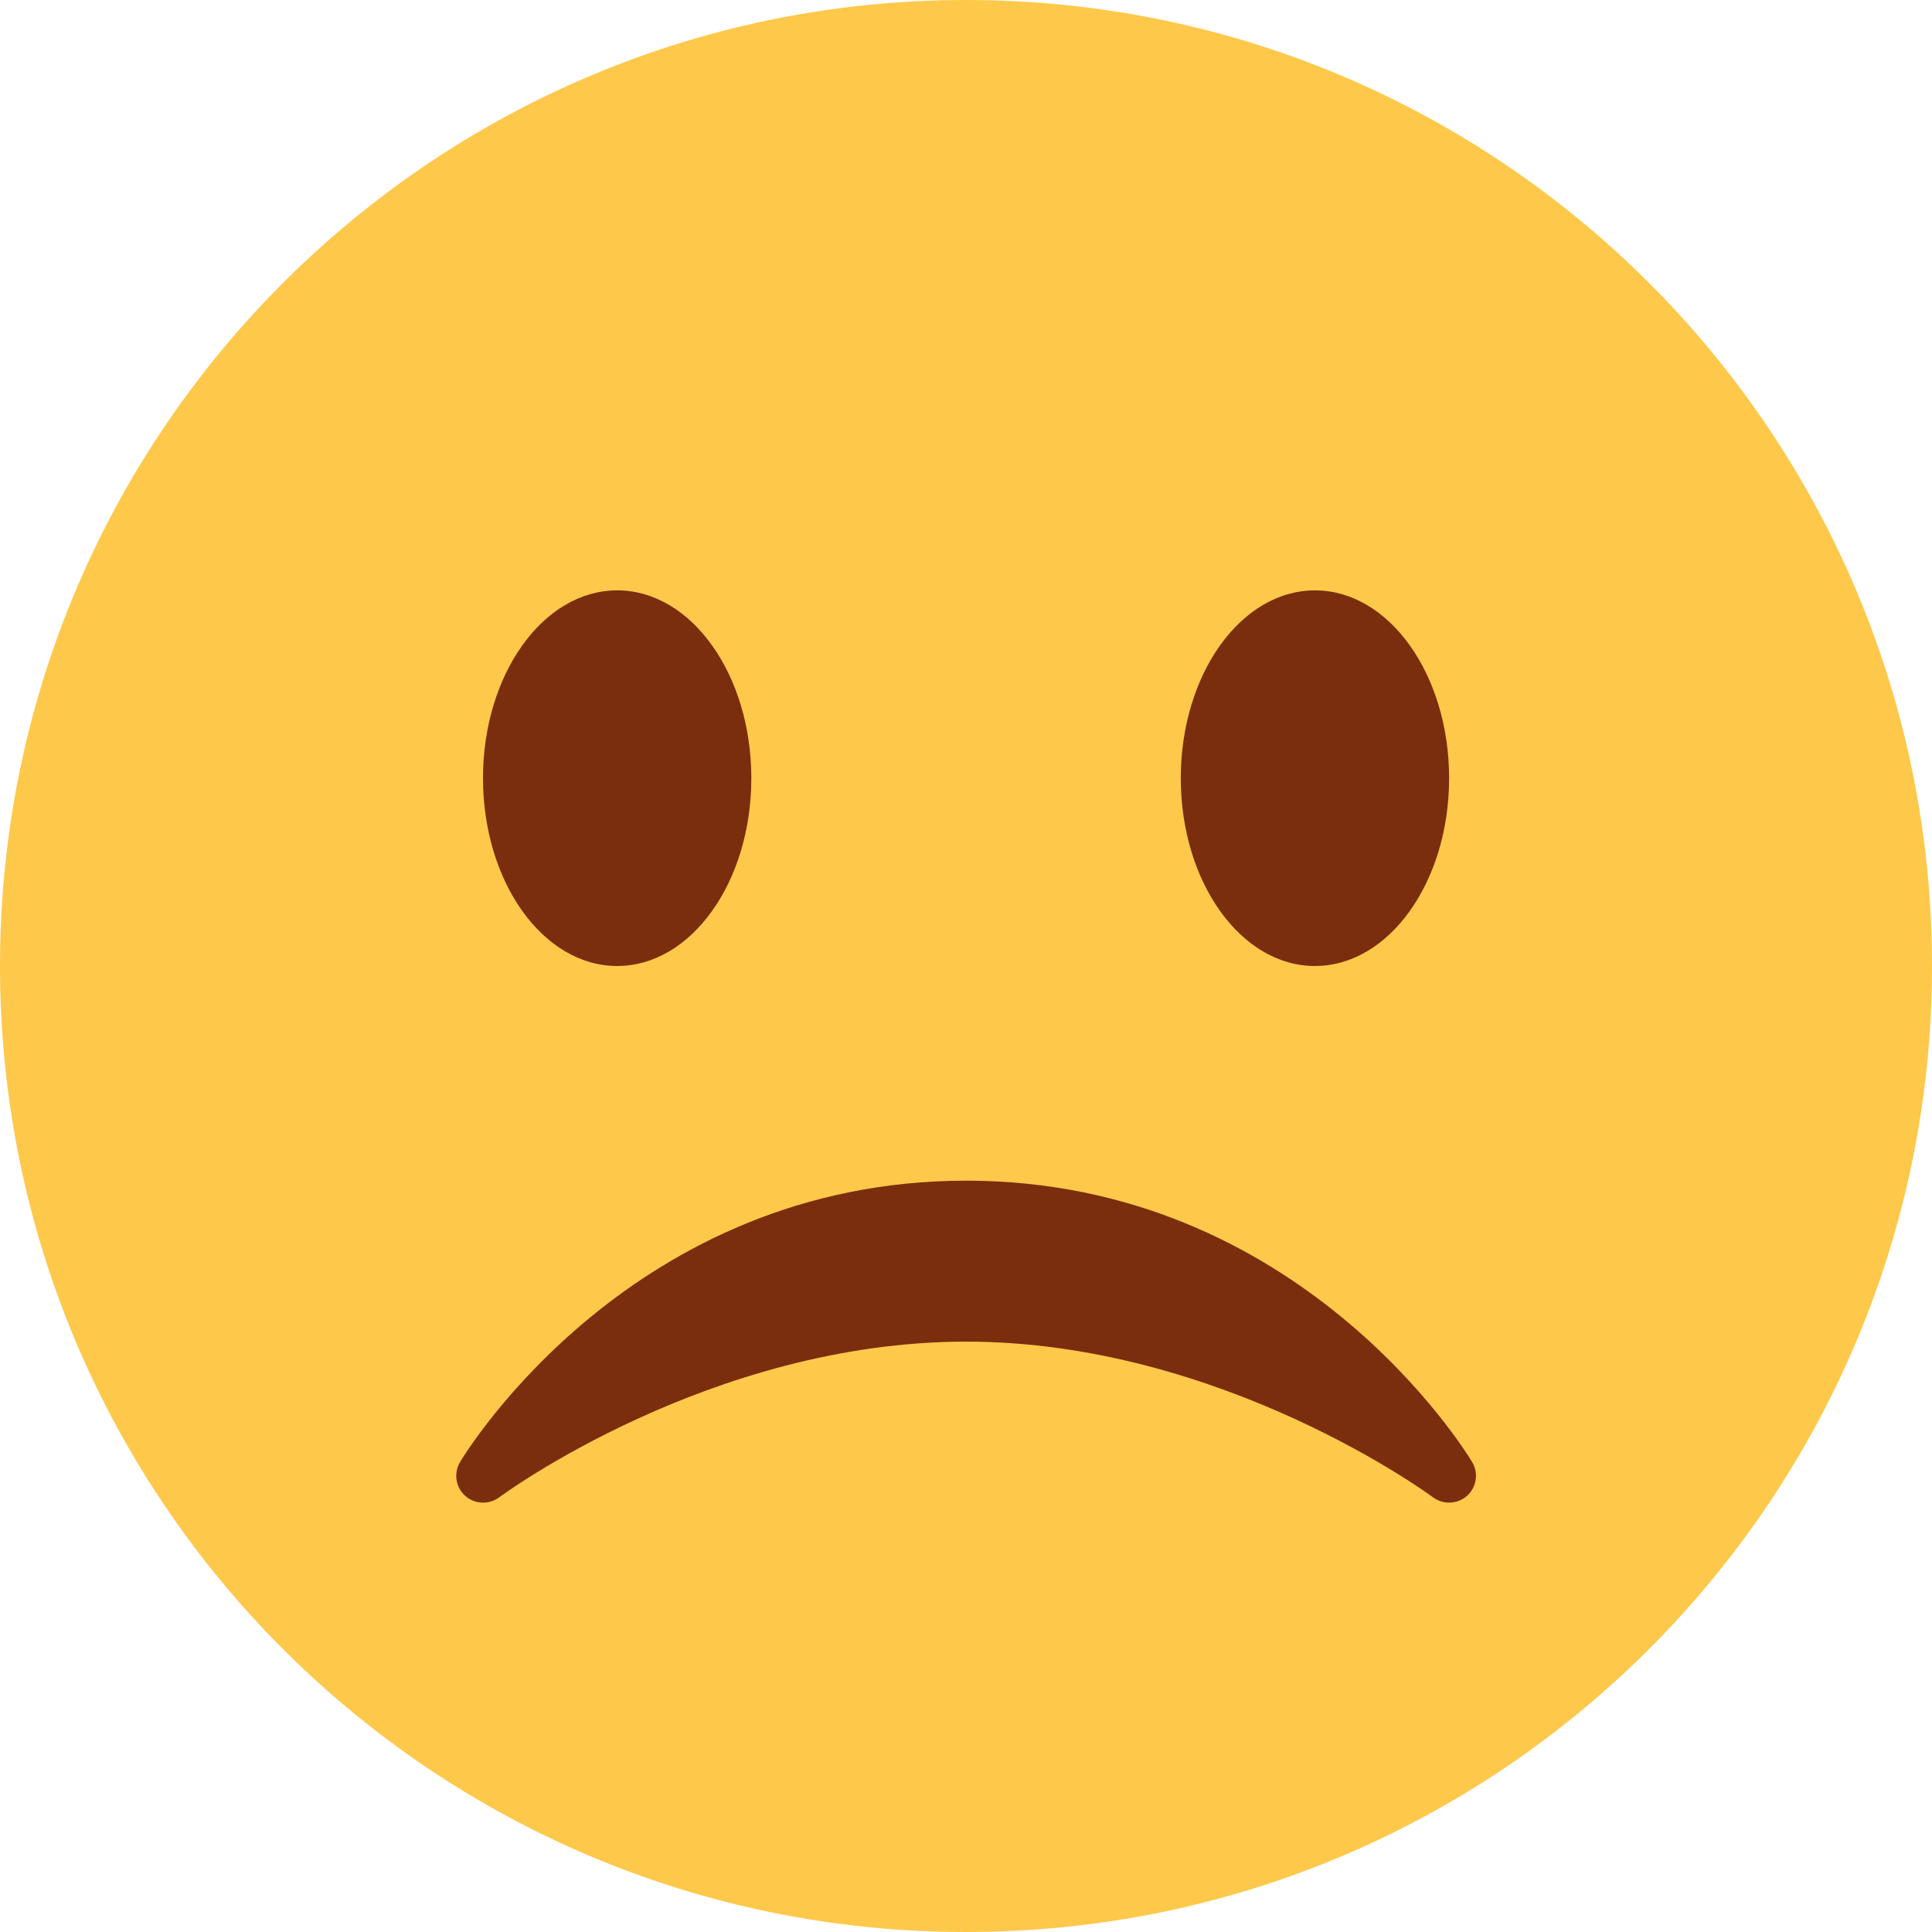 <svg xmlns="http://www.w3.org/2000/svg" width="35" height="35" viewBox="0 0 35 35" fill="none">
  <path d="M35 17.5C35 27.165 27.165 35 17.5 35C7.836 35 0 27.165 0 17.5C0 7.836 7.836 0 17.5 0C27.165 0 35 7.836 35 17.5Z" fill="#FEC84B"/>
  <path d="M11.181 17.5C12.523 17.5 13.611 15.977 13.611 14.098C13.611 12.218 12.523 10.695 11.181 10.695C9.838 10.695 8.75 12.218 8.75 14.098C8.75 15.977 9.838 17.5 11.181 17.5Z" fill="#7A2E0E"/>
  <path d="M23.821 17.5C25.163 17.5 26.252 15.977 26.252 14.098C26.252 12.218 25.163 10.695 23.821 10.695C22.479 10.695 21.391 12.218 21.391 14.098C21.391 15.977 22.479 17.5 23.821 17.5Z" fill="#7A2E0E"/>
  <path d="M8.426 27.097C8.599 27.253 8.858 27.263 9.044 27.125C9.082 27.097 12.857 24.305 17.502 24.305C22.136 24.305 25.924 27.097 25.96 27.125C26.146 27.263 26.405 27.251 26.578 27.097C26.75 26.941 26.789 26.684 26.669 26.486C26.544 26.278 23.541 21.389 17.502 21.389C11.463 21.389 8.459 26.277 8.335 26.486C8.215 26.686 8.253 26.941 8.426 27.097Z" fill="#7A2E0E"/>
</svg>